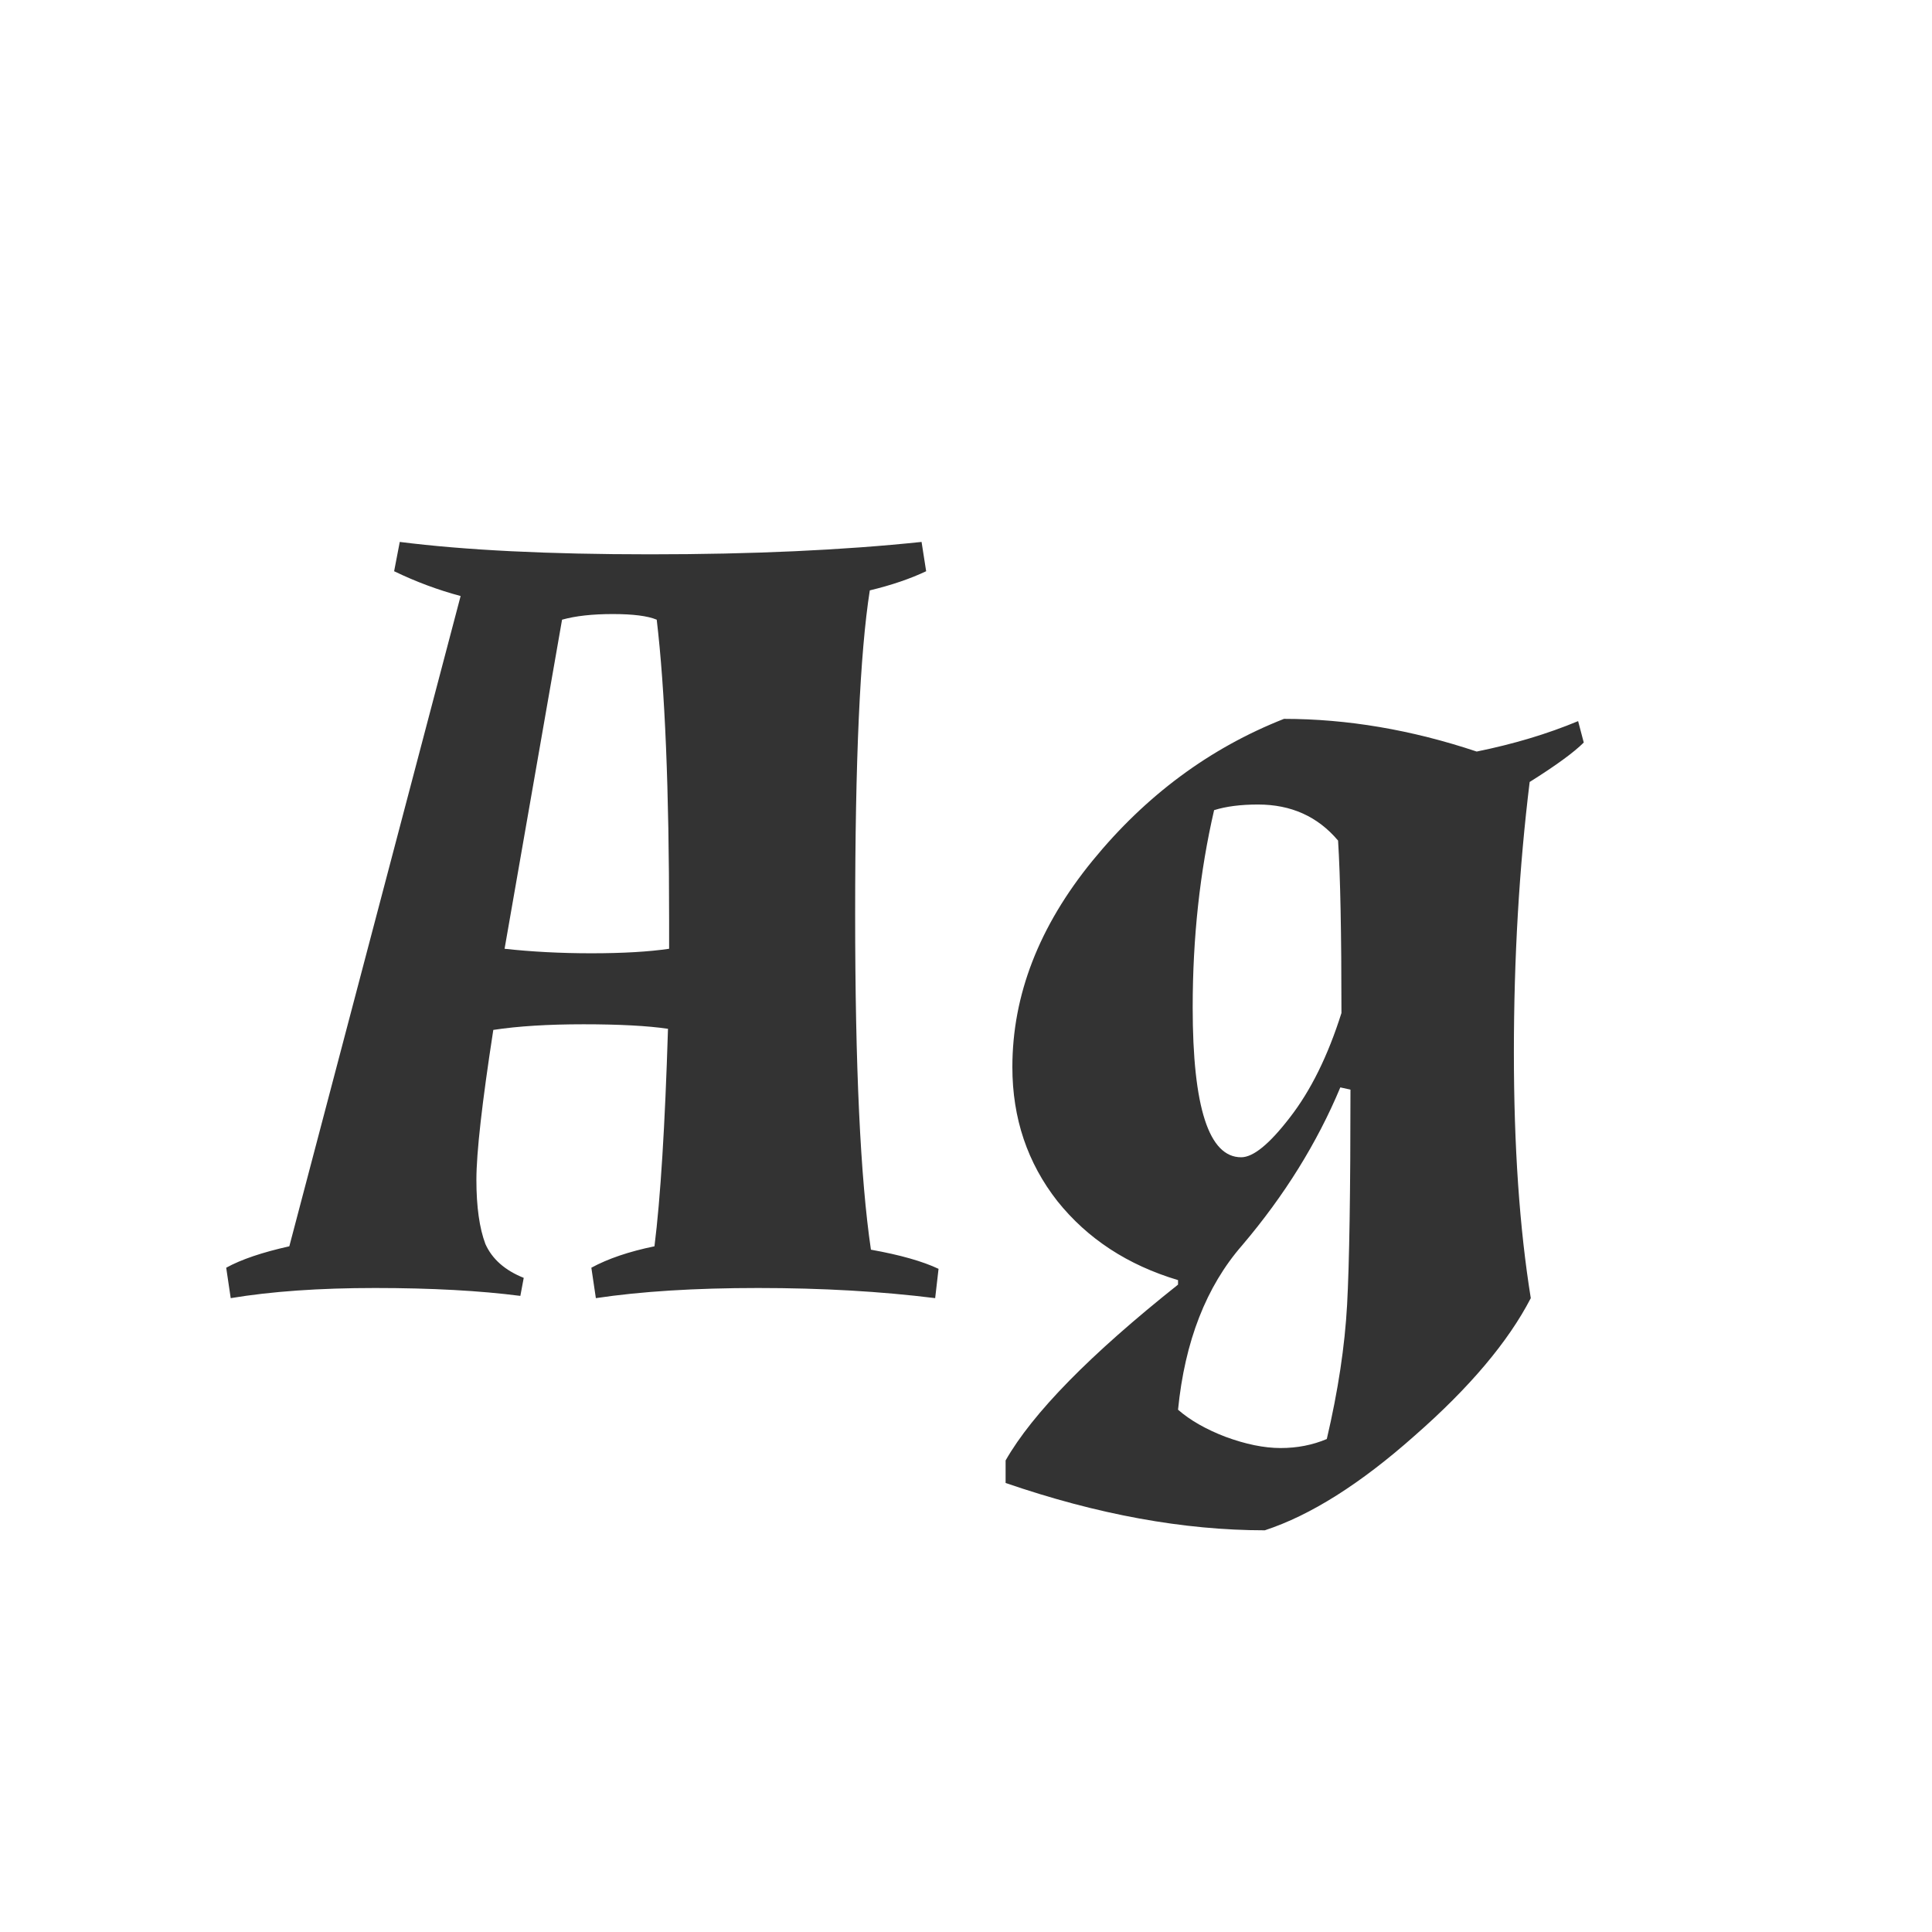 <svg width="24" height="24" viewBox="0 0 24 24" fill="none" xmlns="http://www.w3.org/2000/svg">
<path d="M4.966 6.732C5.778 6.835 6.814 6.886 8.074 6.886C9.344 6.886 10.469 6.835 11.448 6.732L11.505 7.096C11.309 7.189 11.075 7.269 10.805 7.334C10.683 8.109 10.623 9.448 10.623 11.352C10.623 13.247 10.688 14.637 10.819 15.524C11.182 15.589 11.463 15.669 11.659 15.762L11.617 16.126C10.944 16.042 10.212 16 9.418 16C8.634 16 7.962 16.042 7.402 16.126L7.346 15.748C7.552 15.636 7.813 15.547 8.13 15.482C8.205 14.885 8.261 13.984 8.298 12.78C8.046 12.743 7.696 12.724 7.248 12.724C6.81 12.724 6.436 12.747 6.128 12.794C5.988 13.699 5.918 14.32 5.918 14.656C5.918 14.992 5.956 15.258 6.03 15.454C6.114 15.641 6.273 15.781 6.506 15.874L6.464 16.098C5.96 16.033 5.358 16 4.658 16C3.968 16 3.37 16.042 2.866 16.126L2.81 15.748C2.997 15.645 3.258 15.557 3.594 15.482L5.722 7.404C5.442 7.329 5.167 7.227 4.896 7.096L4.966 6.732ZM8.312 11.436C8.312 9.812 8.261 8.566 8.158 7.698C8.046 7.651 7.864 7.628 7.612 7.628C7.36 7.628 7.15 7.651 6.982 7.698L6.268 11.786C6.604 11.823 6.964 11.842 7.346 11.842C7.738 11.842 8.06 11.823 8.312 11.786V11.436ZM12.576 13.256C12.576 12.36 12.908 11.506 13.57 10.694C14.233 9.882 15.026 9.294 15.95 8.93C16.734 8.93 17.532 9.065 18.344 9.336C18.802 9.243 19.222 9.117 19.604 8.958L19.674 9.224C19.553 9.345 19.329 9.509 19.002 9.714C18.872 10.778 18.806 11.898 18.806 13.074C18.806 14.241 18.876 15.258 19.016 16.126C18.736 16.667 18.256 17.237 17.574 17.834C16.902 18.431 16.282 18.823 15.712 19.01C14.704 19.01 13.631 18.814 12.492 18.422V18.142C12.828 17.554 13.542 16.826 14.634 15.958V15.902C14.009 15.715 13.51 15.389 13.136 14.922C12.763 14.446 12.576 13.891 12.576 13.256ZM14.816 12.514C14.816 13.755 15.017 14.376 15.418 14.376C15.568 14.376 15.768 14.213 16.02 13.886C16.282 13.55 16.496 13.116 16.664 12.584C16.664 11.595 16.65 10.881 16.622 10.442C16.37 10.143 16.039 9.994 15.628 9.994C15.414 9.994 15.232 10.017 15.082 10.064C14.905 10.829 14.816 11.646 14.816 12.514ZM15.222 17.848C15.474 17.941 15.703 17.988 15.908 17.988C16.114 17.988 16.305 17.951 16.482 17.876C16.622 17.279 16.706 16.723 16.734 16.21C16.762 15.697 16.776 14.805 16.776 13.536L16.65 13.508C16.361 14.199 15.955 14.852 15.432 15.468C14.984 15.981 14.718 16.663 14.634 17.512C14.784 17.643 14.98 17.755 15.222 17.848Z" fill="#333333"/>
</svg>
